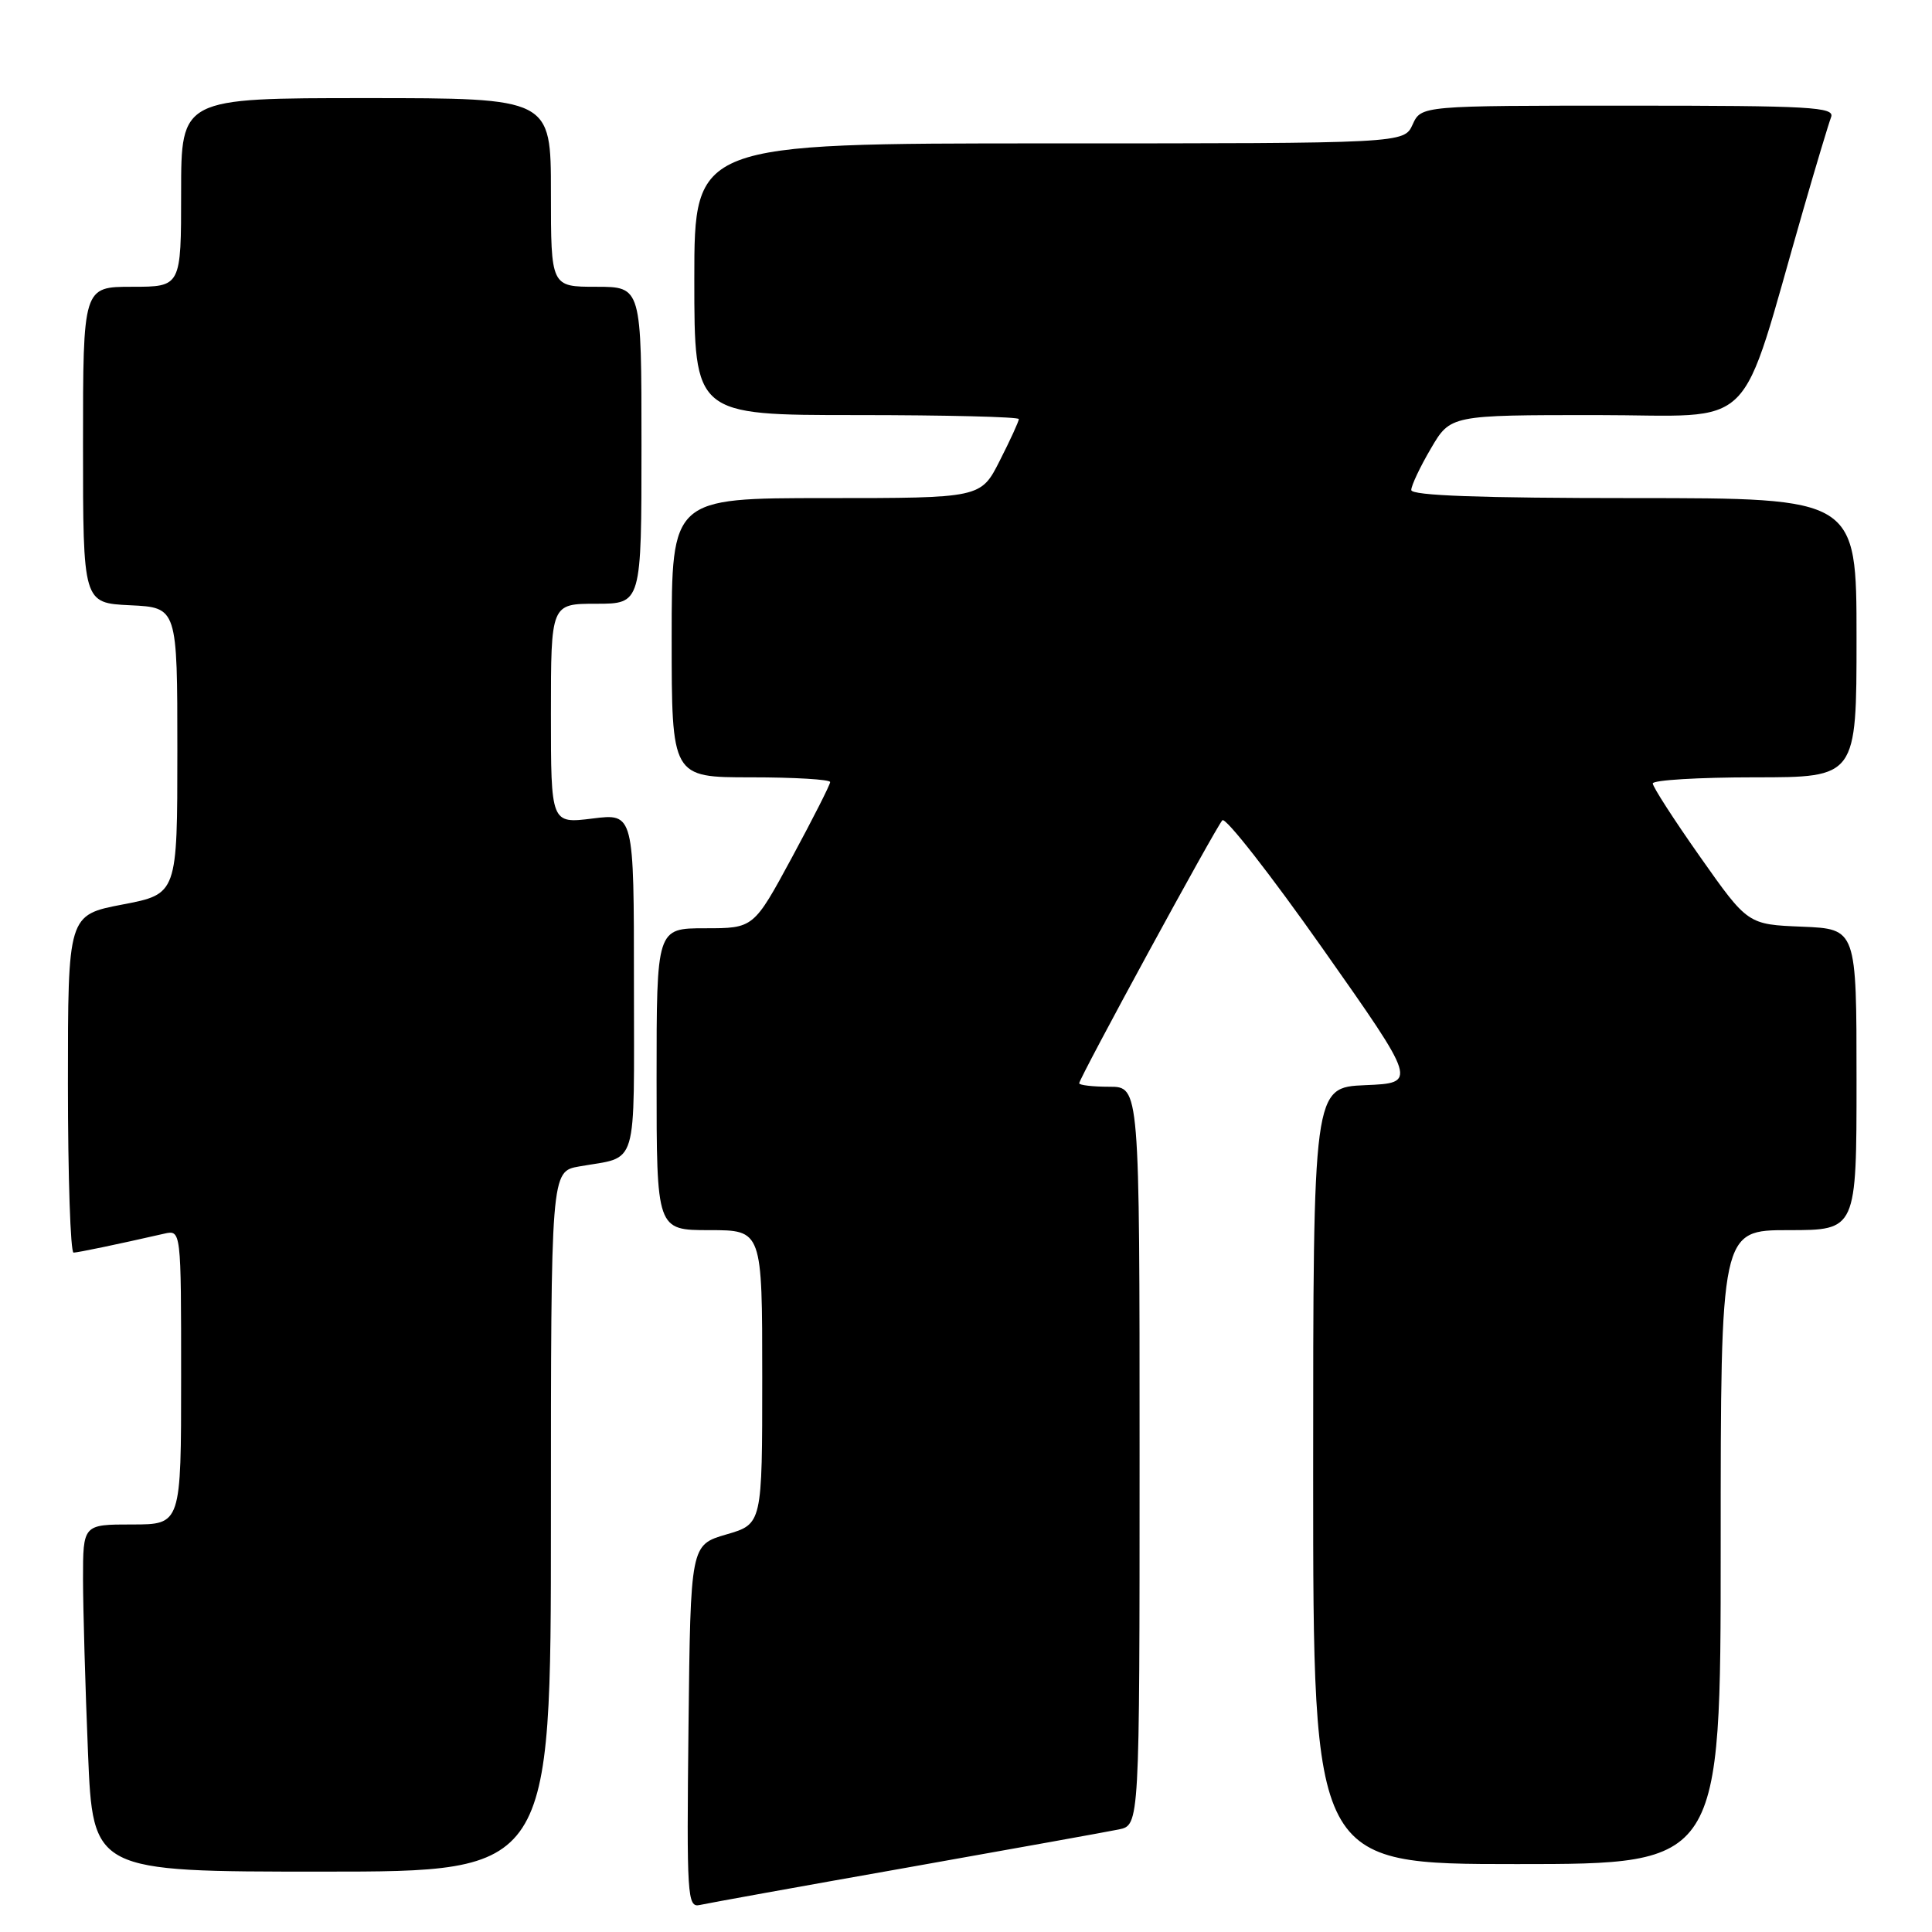 <?xml version="1.0" encoding="UTF-8" standalone="no"?>
<!DOCTYPE svg PUBLIC "-//W3C//DTD SVG 1.1//EN" "http://www.w3.org/Graphics/SVG/1.1/DTD/svg11.dtd" >
<svg xmlns="http://www.w3.org/2000/svg" xmlns:xlink="http://www.w3.org/1999/xlink" version="1.1" viewBox="0 0 256 256">
 <g >
 <path fill="currentColor"
d=" M 120.00 247.50 C 134.03 245.01 146.74 242.72 148.25 242.41 C 151.00 241.84 151.00 241.84 151.00 192.92 C 151.00 144.00 151.00 144.00 147.00 144.00 C 144.80 144.00 143.00 143.79 143.00 143.54 C 143.00 142.86 161.08 109.65 161.97 108.69 C 162.38 108.24 168.36 115.89 175.26 125.69 C 187.80 143.50 187.80 143.50 180.90 143.79 C 174.00 144.09 174.00 144.09 174.00 195.54 C 174.00 247.00 174.00 247.00 201.00 247.00 C 228.00 247.00 228.00 247.00 228.00 205.00 C 228.00 163.00 228.00 163.00 237.00 163.00 C 246.00 163.00 246.00 163.00 246.00 143.04 C 246.00 123.09 246.00 123.09 238.79 122.79 C 231.59 122.50 231.59 122.50 225.29 113.56 C 221.83 108.65 219.00 104.26 219.00 103.81 C 219.00 103.37 225.07 103.00 232.50 103.00 C 246.00 103.00 246.00 103.00 246.00 84.50 C 246.00 66.00 246.00 66.00 216.50 66.00 C 196.18 66.00 187.00 65.67 187.00 64.93 C 187.00 64.34 188.17 61.86 189.60 59.43 C 192.19 55.00 192.19 55.00 211.53 55.00 C 233.25 55.00 230.22 58.00 238.95 27.77 C 240.65 21.87 242.31 16.36 242.63 15.52 C 243.14 14.18 239.93 14.00 215.77 14.00 C 188.32 14.00 188.32 14.00 187.18 16.50 C 186.04 19.00 186.04 19.00 139.02 19.00 C 92.00 19.00 92.00 19.00 92.00 37.00 C 92.00 55.00 92.00 55.00 113.50 55.00 C 125.33 55.00 135.00 55.24 135.00 55.53 C 135.00 55.83 133.87 58.30 132.48 61.03 C 129.97 66.00 129.97 66.00 109.48 66.00 C 89.00 66.00 89.00 66.00 89.00 84.50 C 89.00 103.00 89.00 103.00 99.50 103.00 C 105.28 103.00 110.00 103.28 110.00 103.63 C 110.00 103.97 107.72 108.47 104.93 113.63 C 99.86 123.00 99.86 123.00 93.43 123.00 C 87.00 123.00 87.00 123.00 87.00 143.00 C 87.00 163.00 87.00 163.00 94.00 163.00 C 101.00 163.00 101.00 163.00 101.00 182.47 C 101.00 201.94 101.00 201.94 96.25 203.32 C 91.50 204.71 91.50 204.71 91.23 228.77 C 90.98 251.33 91.07 252.80 92.73 252.42 C 93.70 252.20 105.97 249.98 120.00 247.50 Z  M 73.00 201.61 C 73.00 155.22 73.00 155.22 76.75 154.56 C 84.67 153.15 84.00 155.40 84.00 130.32 C 84.00 107.77 84.00 107.77 78.50 108.46 C 73.00 109.14 73.00 109.14 73.00 94.57 C 73.00 80.00 73.00 80.00 79.00 80.00 C 85.00 80.00 85.00 80.00 85.00 59.00 C 85.00 38.00 85.00 38.00 79.00 38.00 C 73.00 38.00 73.00 38.00 73.00 25.50 C 73.00 13.00 73.00 13.00 48.50 13.00 C 24.00 13.00 24.00 13.00 24.00 25.50 C 24.00 38.00 24.00 38.00 17.50 38.00 C 11.00 38.00 11.00 38.00 11.00 58.95 C 11.00 79.90 11.00 79.90 17.25 80.20 C 23.50 80.50 23.50 80.50 23.50 99.48 C 23.50 118.46 23.50 118.46 16.25 119.85 C 9.00 121.24 9.00 121.24 9.00 143.62 C 9.00 155.93 9.34 165.99 9.75 165.98 C 10.42 165.95 15.39 164.92 21.75 163.47 C 24.00 162.96 24.00 162.96 24.00 182.48 C 24.00 202.00 24.00 202.00 17.50 202.00 C 11.00 202.00 11.00 202.00 11.00 209.25 C 11.01 213.24 11.30 223.59 11.66 232.25 C 12.31 248.00 12.31 248.00 42.66 248.00 C 73.00 248.00 73.00 248.00 73.00 201.61 Z "/>
</g>
</svg>